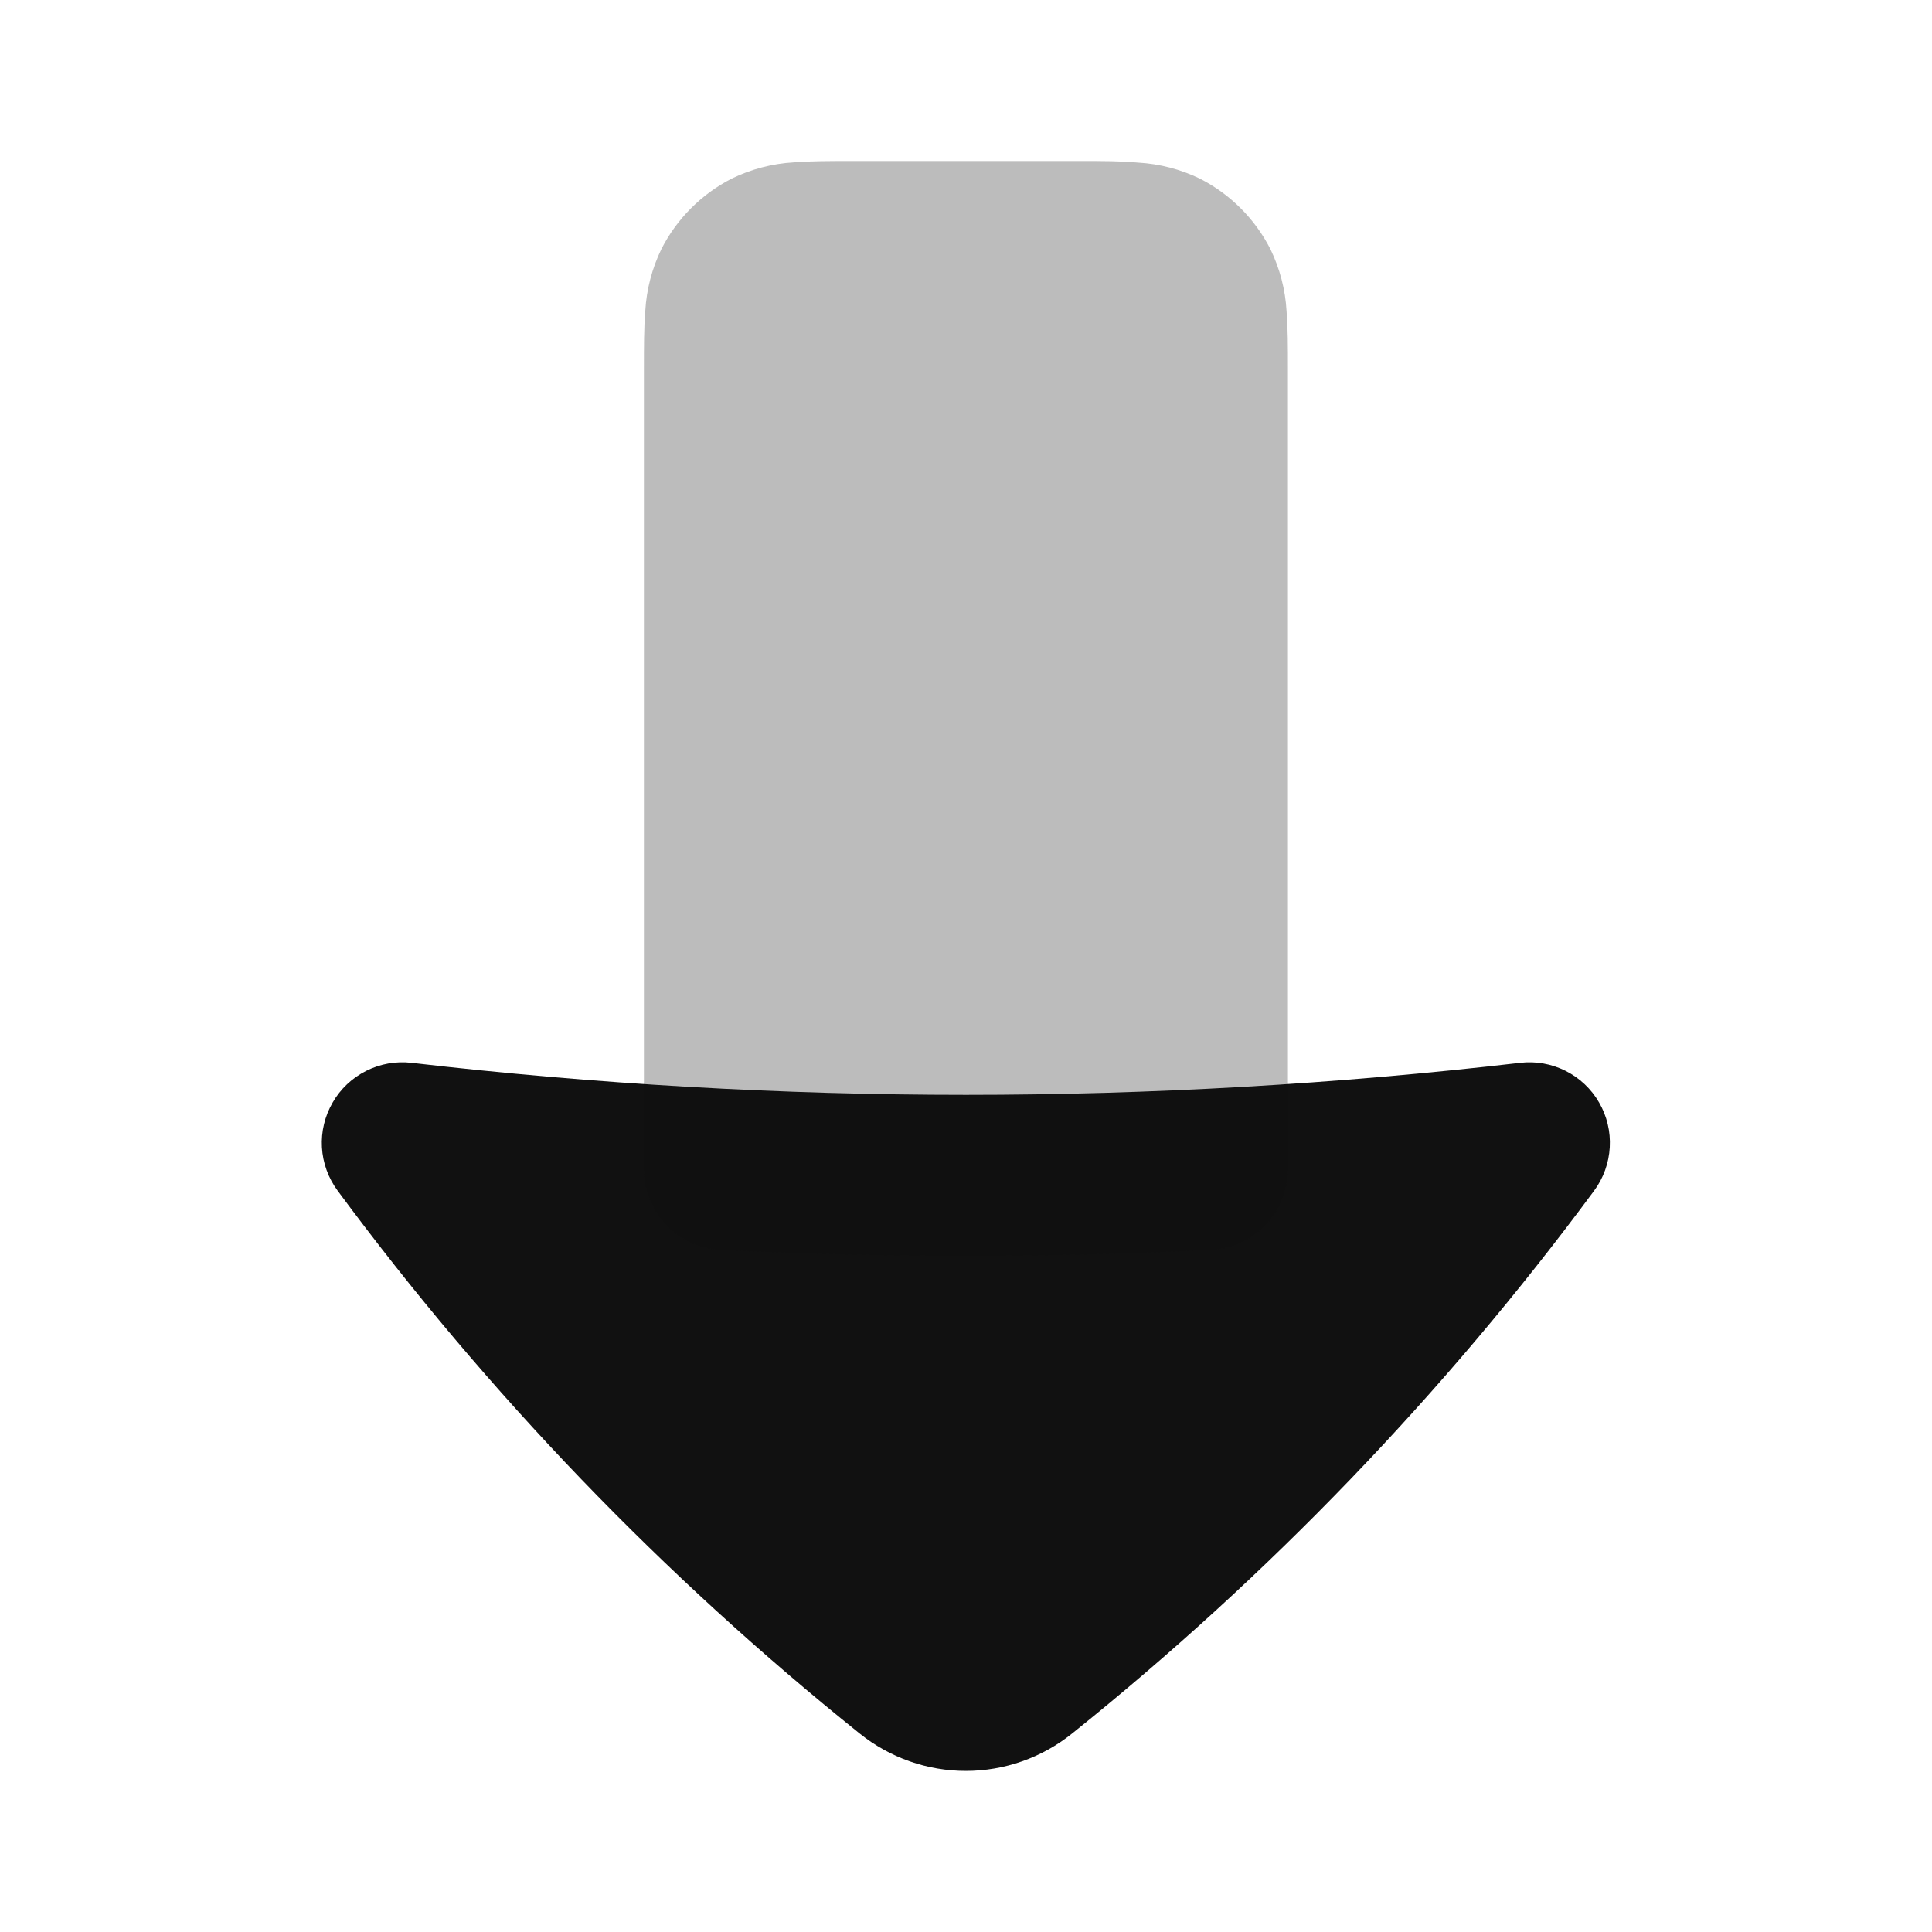 <svg width="24" height="24" viewBox="0 0 24 24" fill="none" xmlns="http://www.w3.org/2000/svg">
<path fill-rule="evenodd" clip-rule="evenodd" d="M19.803 14.791C19.919 14.634 19.986 14.447 19.997 14.252C20.008 14.057 19.962 13.864 19.864 13.695C19.767 13.526 19.622 13.39 19.447 13.302C19.273 13.215 19.077 13.18 18.883 13.203C14.309 13.733 9.689 13.733 5.114 13.203C4.92 13.18 4.724 13.215 4.55 13.302C4.375 13.39 4.23 13.526 4.133 13.695C4.035 13.864 3.988 14.057 3.999 14.252C4.01 14.447 4.078 14.634 4.194 14.791C6.056 17.31 8.236 19.576 10.68 21.535C11.054 21.835 11.519 21.999 11.998 21.999C12.478 21.999 12.943 21.835 13.317 21.535C15.761 19.576 17.941 17.31 19.803 14.791Z" fill="#111111"/>
<path opacity="0.28" fill-rule="evenodd" clip-rule="evenodd" d="M15.999 4.601V4.57C15.999 4.318 15.999 4.072 15.982 3.864C15.967 3.597 15.898 3.335 15.781 3.094C15.589 2.718 15.283 2.412 14.907 2.22C14.666 2.103 14.404 2.035 14.137 2.02C13.929 2 13.683 2 13.431 2H10.567C10.315 2 10.069 2 9.861 2.017C9.594 2.032 9.332 2.101 9.091 2.218C8.715 2.41 8.409 2.716 8.217 3.092C8.1 3.333 8.031 3.595 8.016 3.862C7.999 4.07 7.999 4.316 7.999 4.568V14.527C7.999 14.784 8.097 15.031 8.274 15.217C8.451 15.403 8.693 15.514 8.949 15.527C10.981 15.627 13.017 15.627 15.049 15.527C15.306 15.514 15.547 15.403 15.724 15.217C15.901 15.031 15.999 14.784 15.999 14.527V4.601Z" fill="#111111"/>
</svg>
